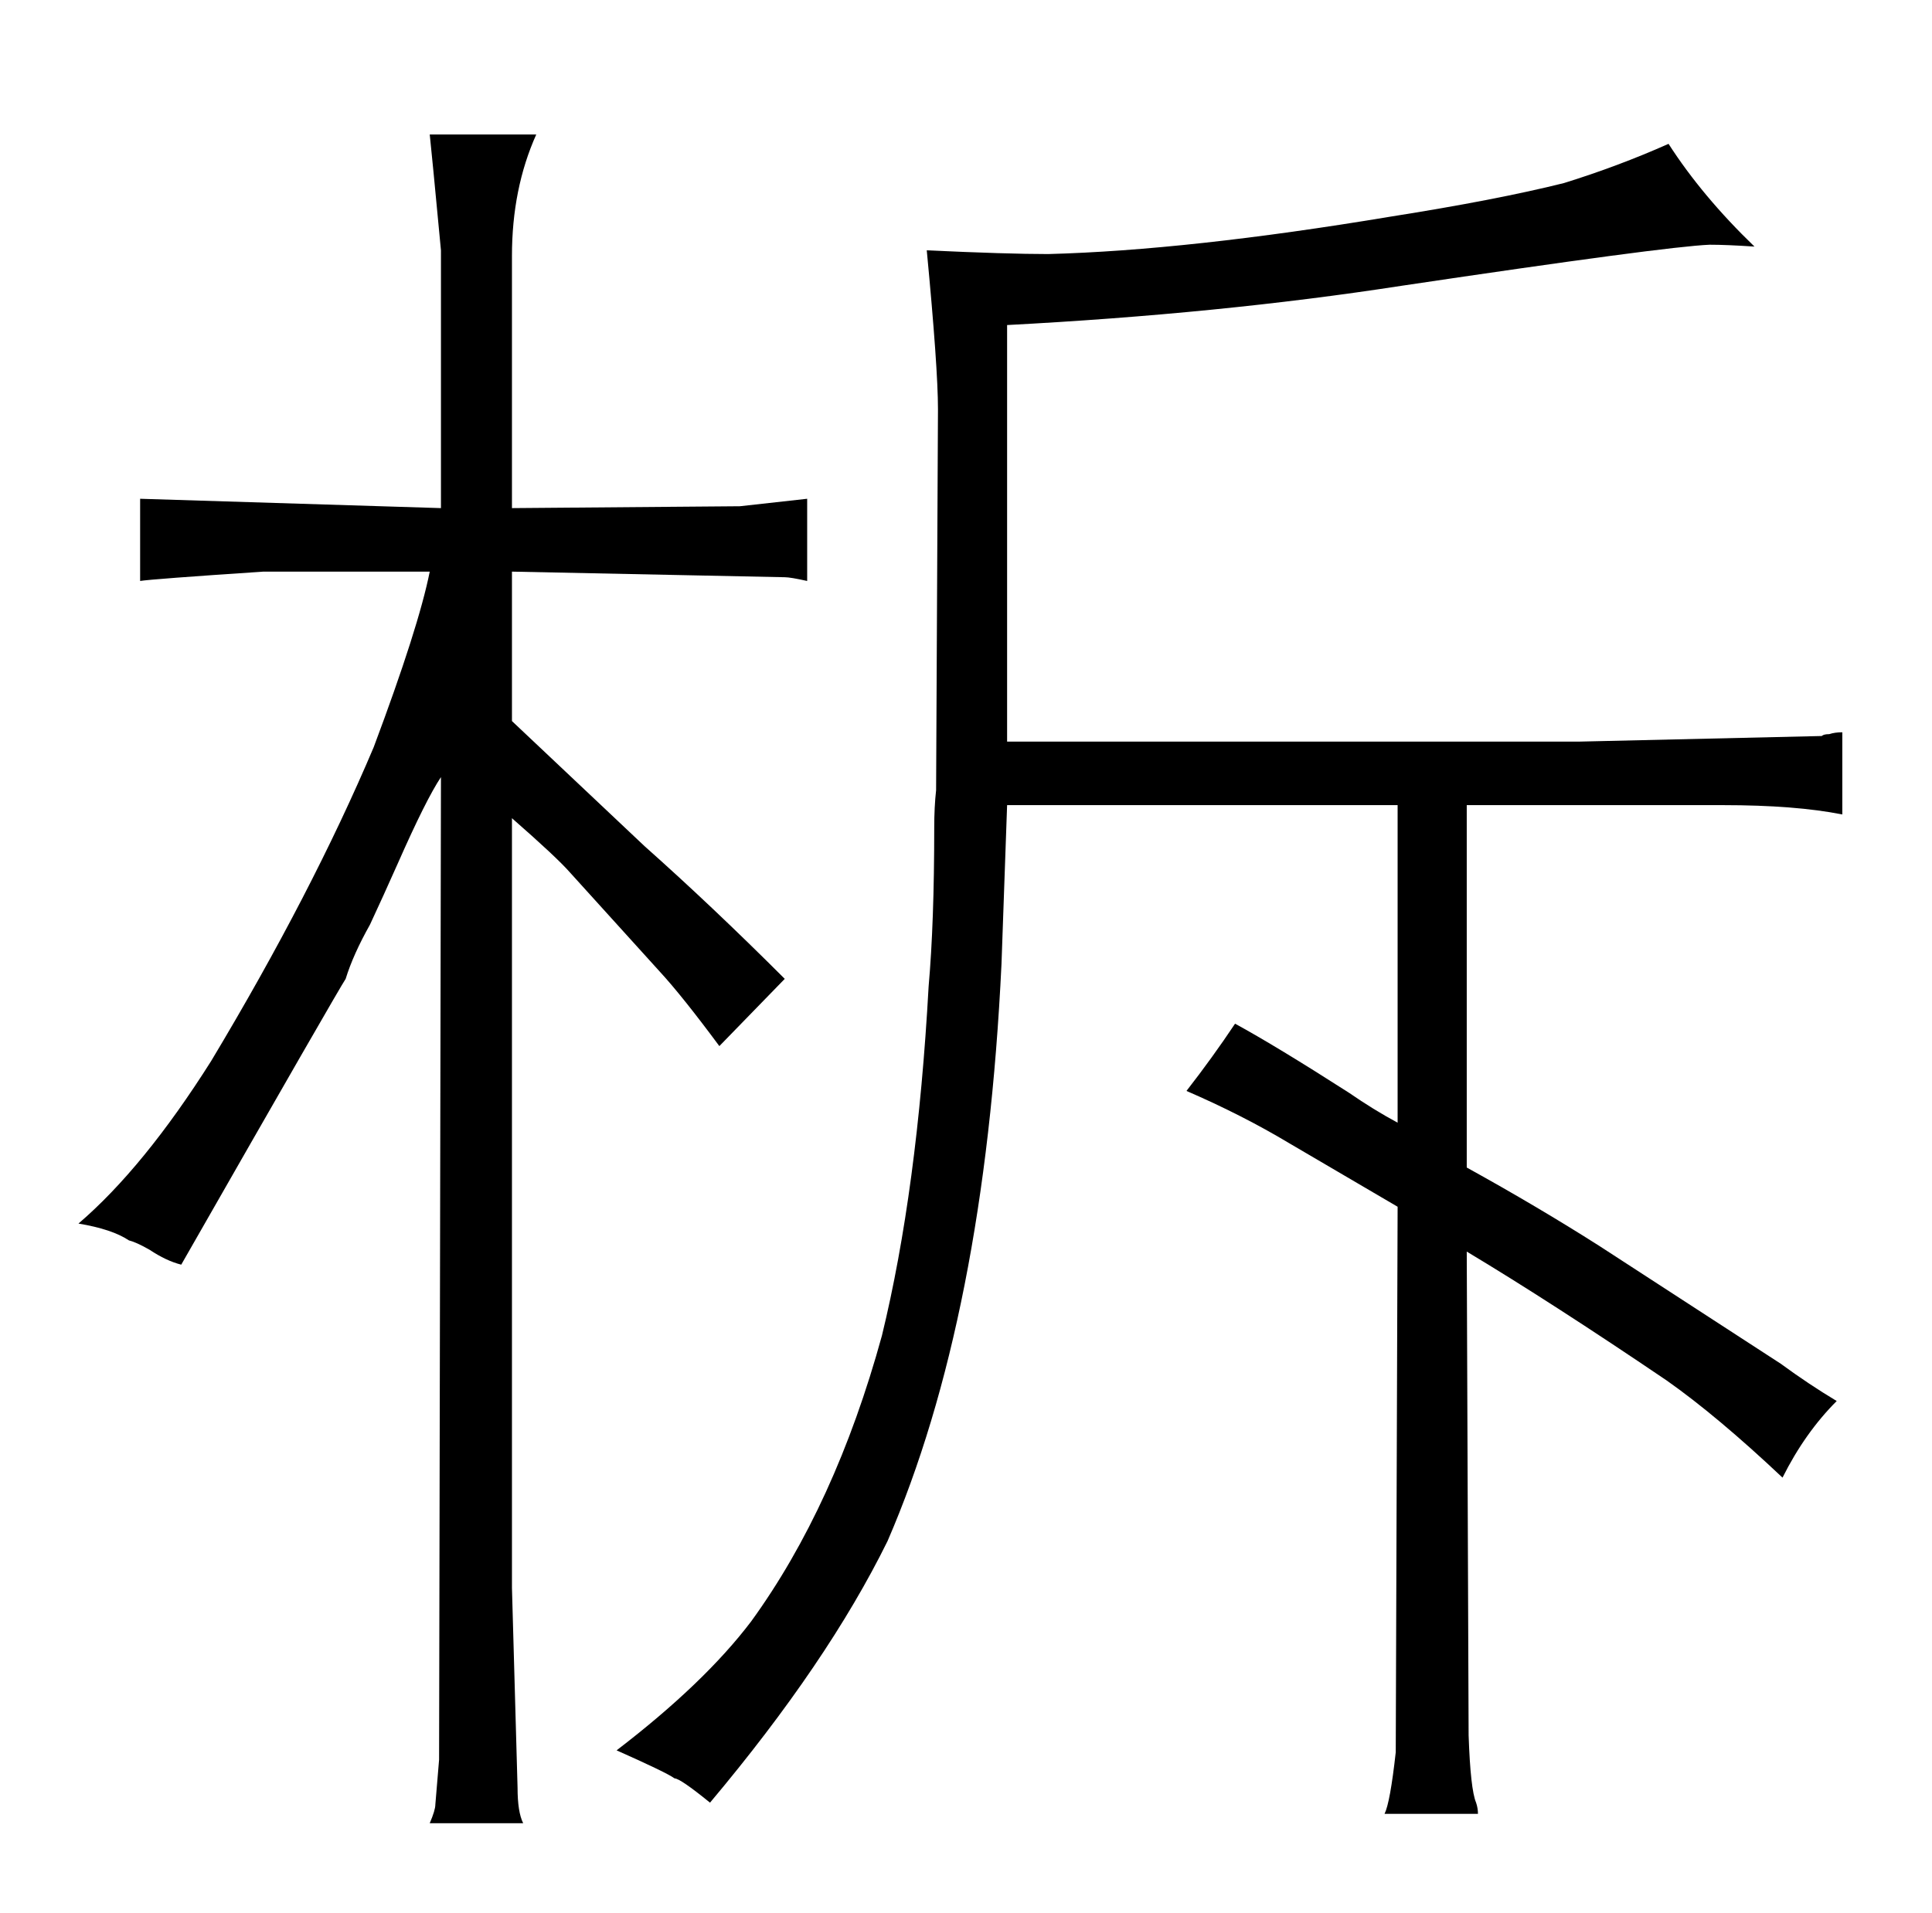 <?xml version="1.0" standalone="no"?>
<!DOCTYPE svg PUBLIC "-//W3C//DTD SVG 1.1//EN" "http://www.w3.org/Graphics/SVG/1.1/DTD/svg11.dtd" >
<svg xmlns="http://www.w3.org/2000/svg" xmlns:xlink="http://www.w3.org/1999/xlink" version="1.1" viewBox="-10 0 1034 1024">
  <g transform="matrix(1 0 0 -1 0 820)">
   <path fill="currentColor"
d="M529 389h209v-170q-13 7 -26 16q-39 25 -61 37q-12 -18 -26 -36q30 -13 55 -28l58 -34l-1 -292q-3 -27 -6 -33h50q0 3 -1 6q-3 7 -4 36l-1 259q45 -27 107 -69q27 -19 62 -52q12 24 29 41q-15 9 -30 20l-97 63q-33 21 -71 42v194h137q39 0 64 -5v44q-4 0 -7 -1
q-3 0 -4 -1l-130 -3h-306v223q114 6 211 21q141 21 165 22q9 0 24 -1q-28 27 -46 55q-27 -12 -56 -21q-36 -9 -93 -18q-108 -18 -183 -20q-22 0 -65 2q6 -63 6 -85l-1 -204q-1 -9 -1 -20q0 -51 -3 -85q-6 -109 -25 -187q-25 -91 -70 -153q-25 -33 -72 -69q27 -12 31 -15
q3 0 19 -13q63 75 95 140q52 120 61 309zM70 151q9 -6 17 -8q84 147 88 153q4 13 13 29q7 15 15 33q15 34 23 46l-1 -526l-2 -24q0 -3 -3 -10h50q-3 6 -3 19l-3 107v412q24 -21 31 -29l48 -53q12 -13 32 -40l35 36q-39 39 -75 71l-71 67v80l146 -3q3 0 12 -2v44l-36 -4
l-122 -1v135q0 36 13 65h-57q1 -9 6 -62v-138l-161 5v-44q6 1 66 5h89q-6 -30 -30 -94q-33 -78 -87 -168q-36 -57 -71 -87q18 -3 27 -9q4 -1 11 -5v0z" />
  </g>

</svg>
